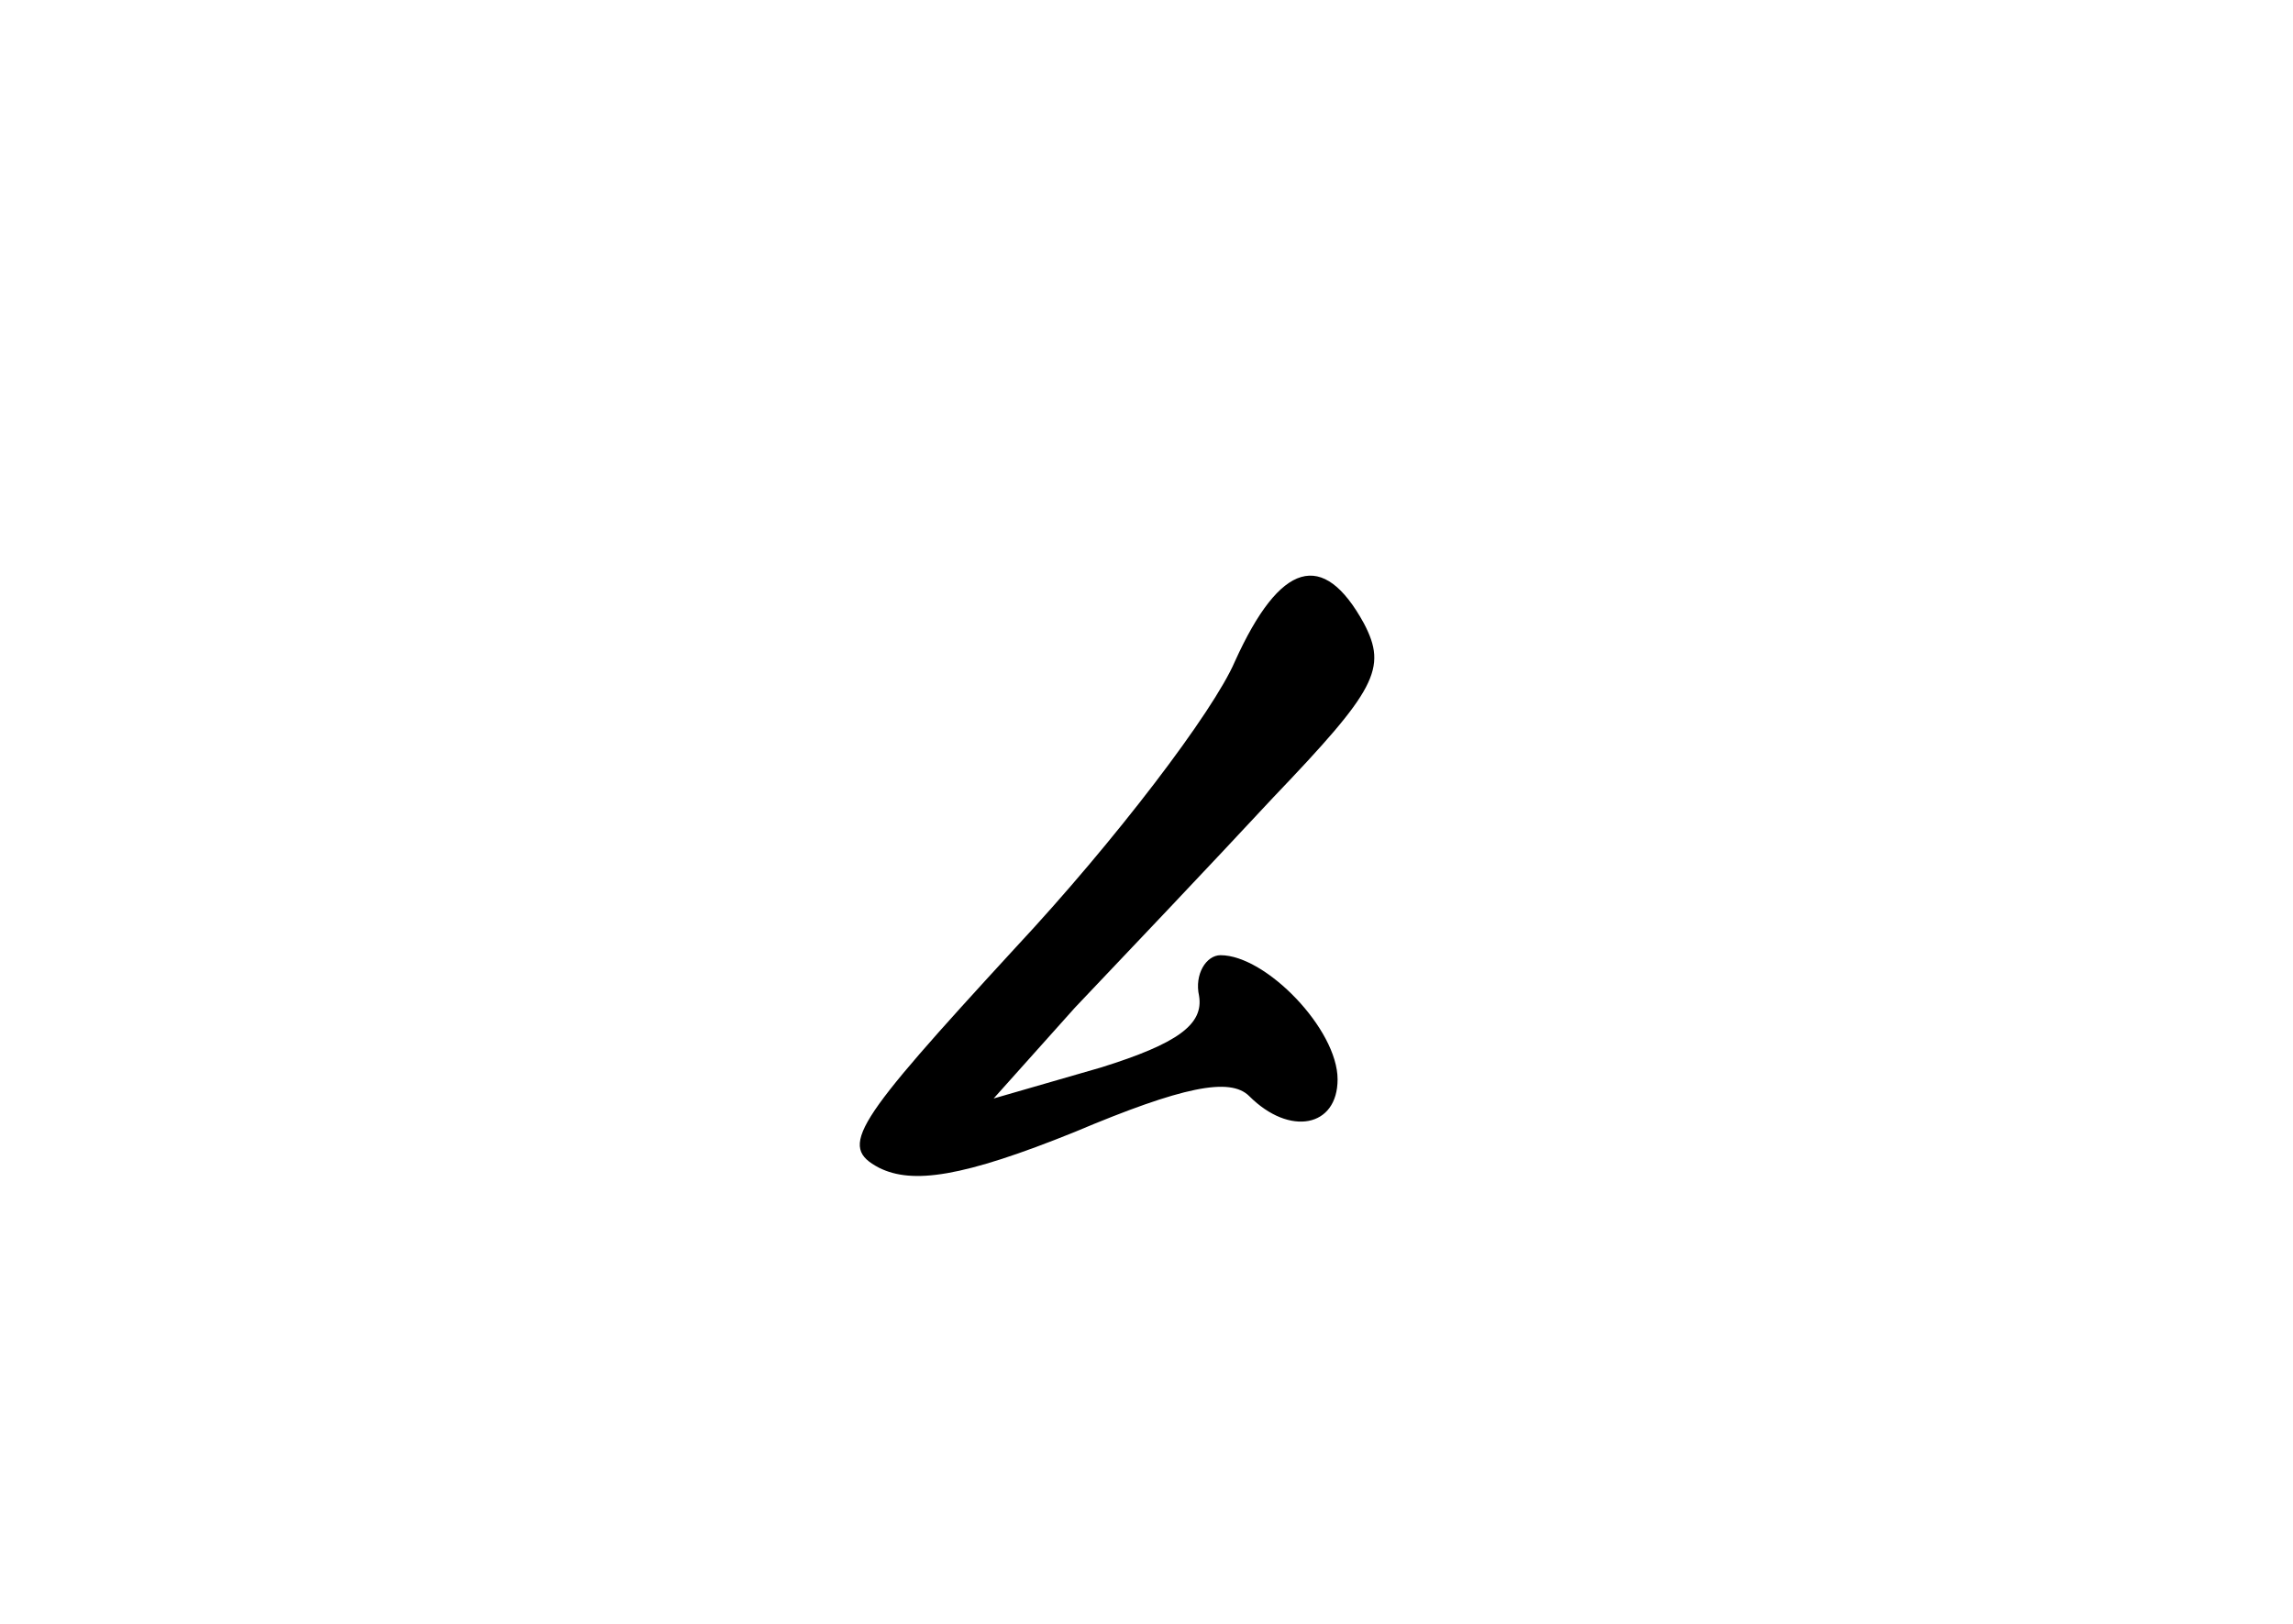 <?xml version="1.0" standalone="no"?>
<!DOCTYPE svg PUBLIC "-//W3C//DTD SVG 20010904//EN"
 "http://www.w3.org/TR/2001/REC-SVG-20010904/DTD/svg10.dtd">
<svg version="1.0" xmlns="http://www.w3.org/2000/svg"
 width="96pt" height="68pt" viewBox="0 0 96 68"
 preserveAspectRatio="xMidYMid meet">
<g transform="translate(0,68) scale(0.1,-0.1)"
fill="#000000" stroke="none">
<path d="M517 403 c-9 -21 -50 -75 -92 -120 -68 -74 -74 -83 -57 -92 14 -7 35
-4 82 15 45 19 65 23 73 15 17 -17 37 -13 37 7 0 21 -30 52 -49 52 -6 0 -11
-8 -9 -17 2 -12 -9 -20 -41 -30 l-45 -13 34 38 c19 20 57 60 83 88 43 45 48
54 38 73 -17 31 -35 26 -54 -16z"/>
</g>
</svg>
